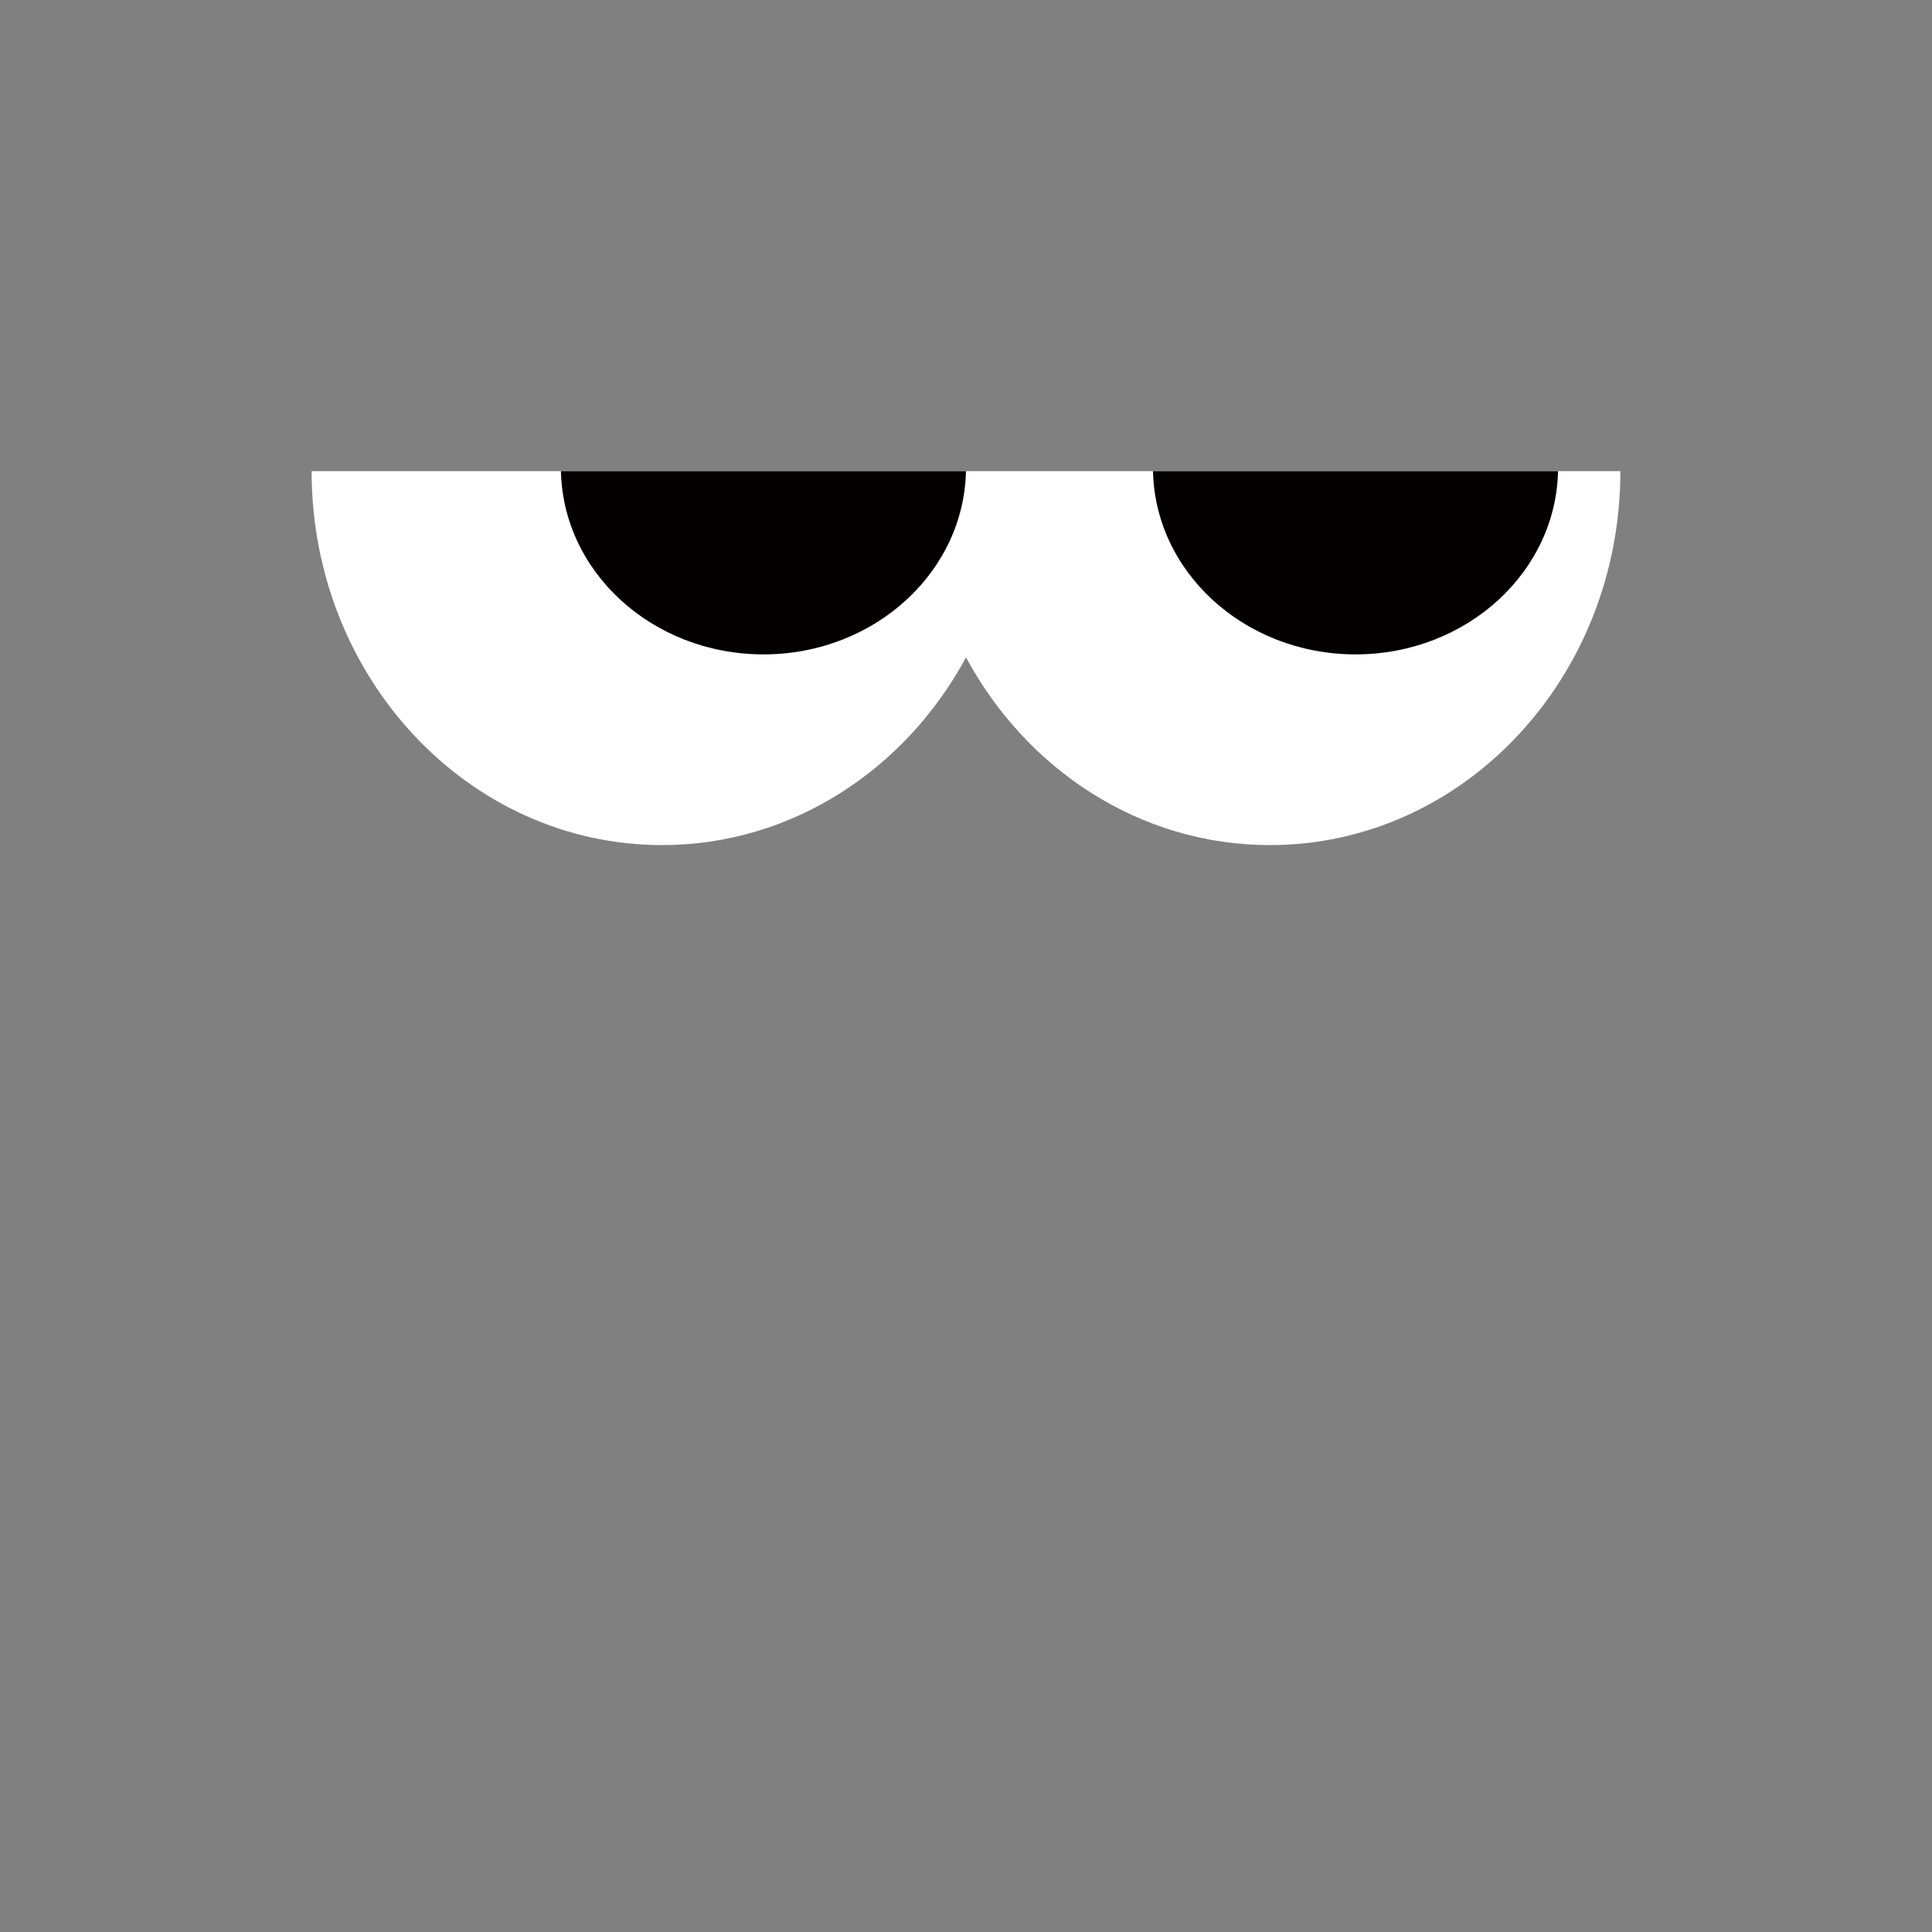 <svg width="124" height="124" viewBox="0 0 124 124" fill="none" xmlns="http://www.w3.org/2000/svg">
<rect x="0" y="0" width="124" height="124" fill="#808080" stroke="none"/>
<g clip-path="url(#clip0_22_11)">
<path d="M64.992 30.24H20C20 43.495 30.073 54.24 42.492 54.24C50.823 54.24 58.119 49.392 62 42.192C65.88 49.392 73.163 54.24 81.507 54.24C93.927 54.24 104 43.495 104 30.24H64.992Z" fill="white"/>
<path d="M36 30C36 36.625 41.821 42 49 42C56.179 42 62 36.625 62 30H36Z" fill="#040000"/>
<path d="M74 30C74 36.625 79.821 42 87 42C94.179 42 100 36.625 100 30H74Z" fill="#040000"/>
</g>
<defs>
<clipPath id="clip0_22_11">
<rect width="84" height="24" fill="white" transform="translate(20 30.24)"/>
</clipPath>
</defs>
</svg>
